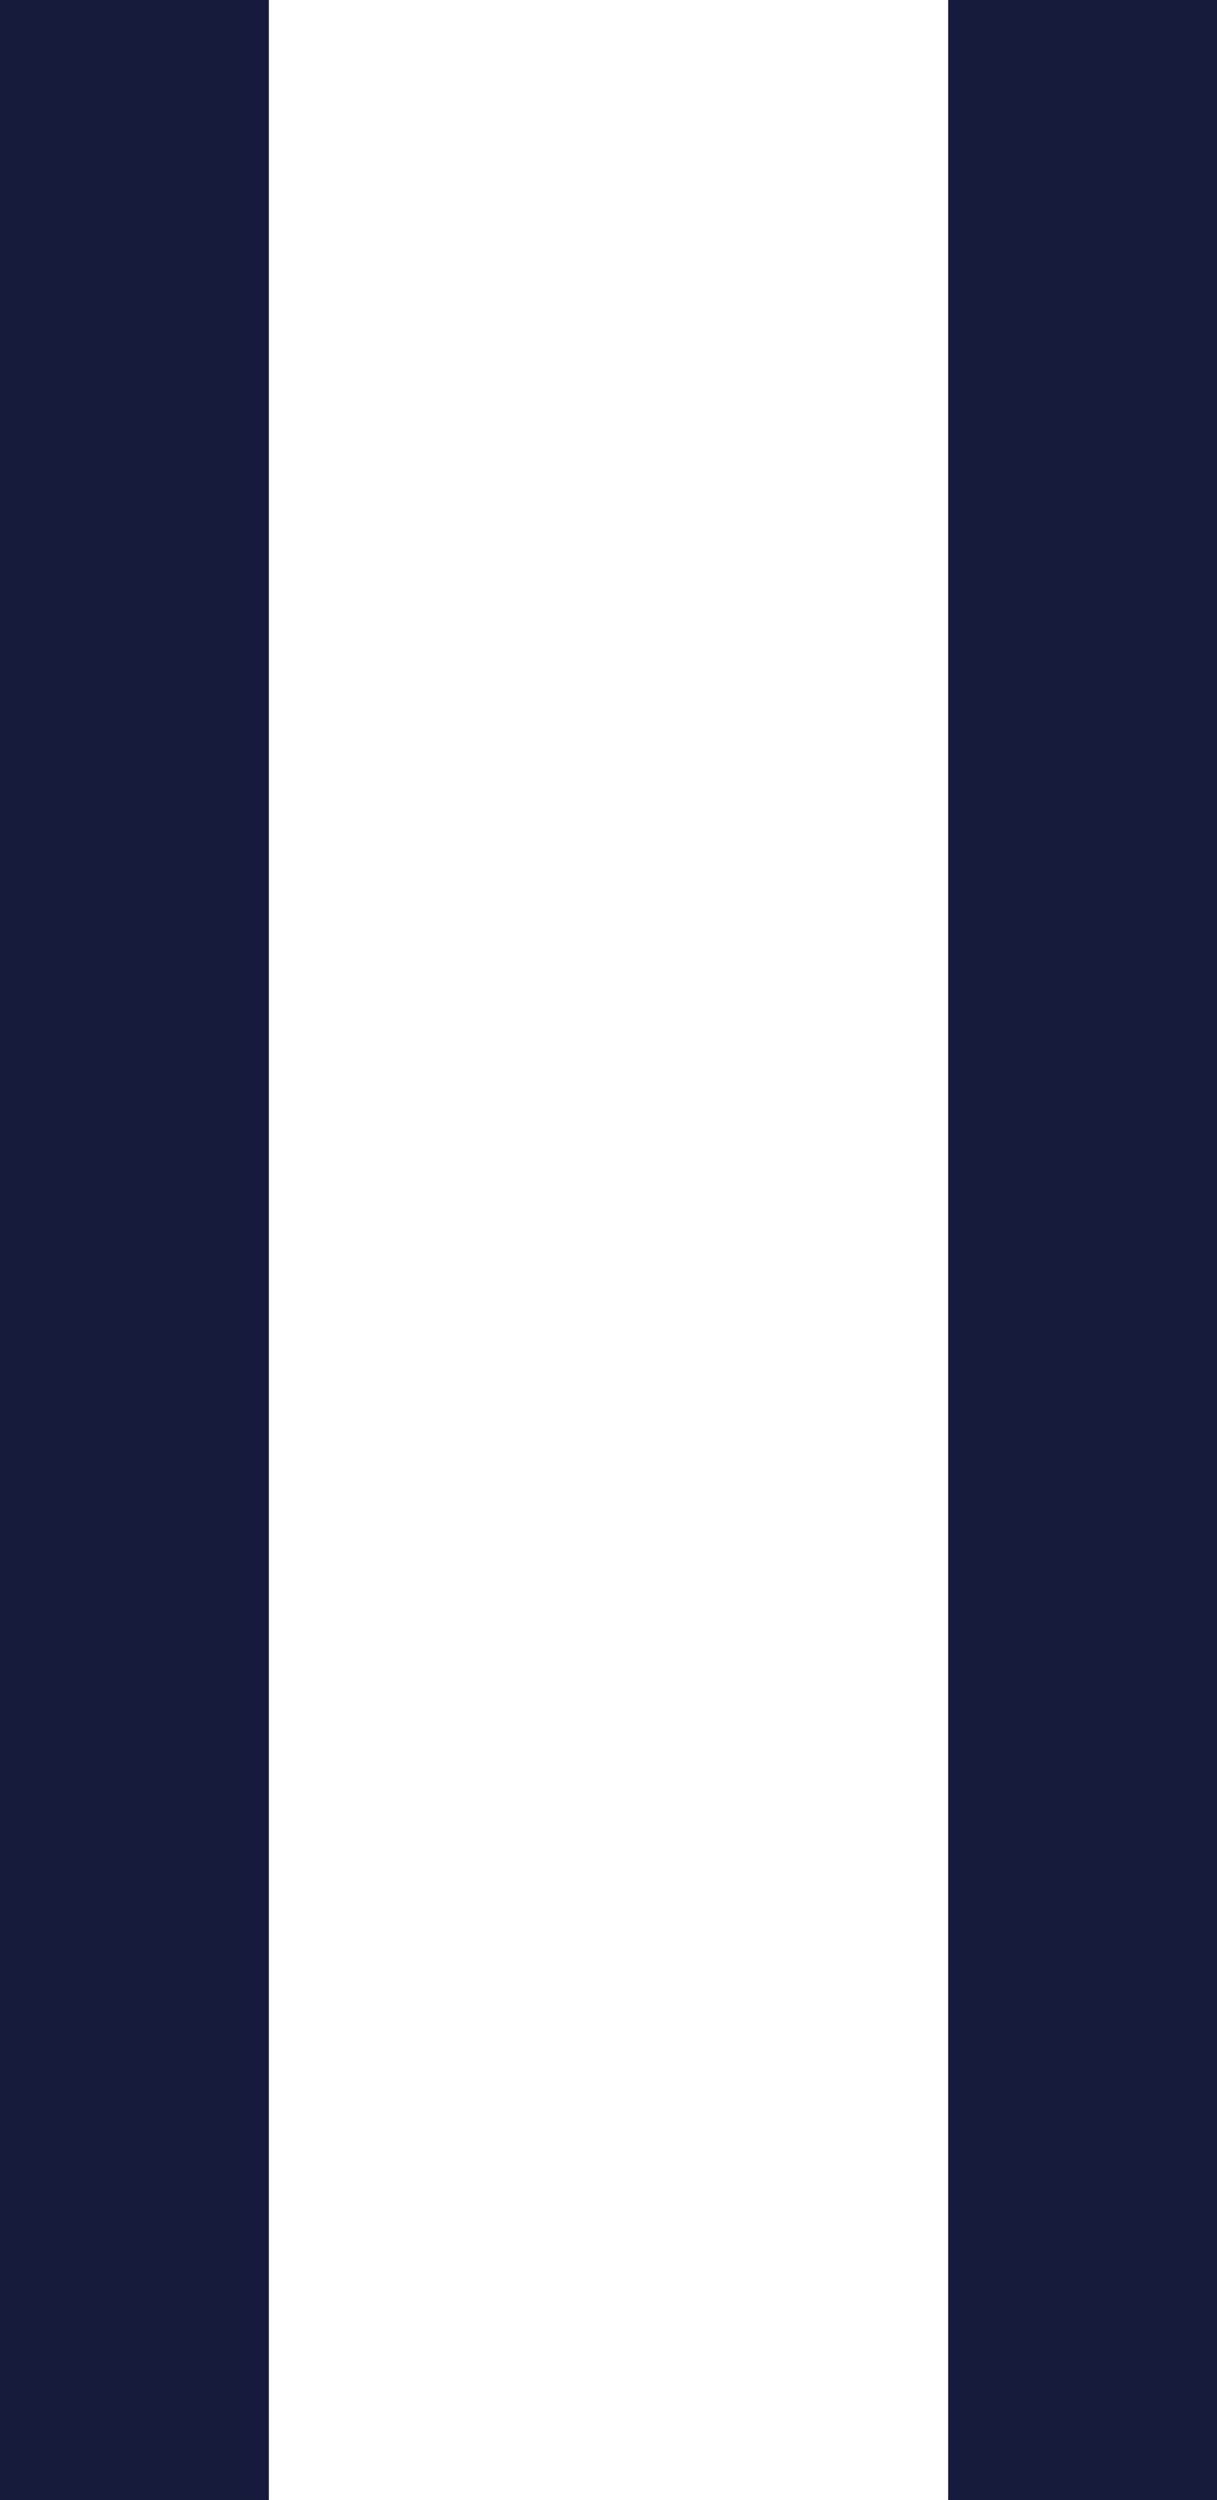 <svg xmlns="http://www.w3.org/2000/svg" width="22.633" height="46.488" viewBox="0 0 22.633 46.488">
  <g id="pause" transform="translate(2.5 -0.802)">
    <line id="Line_8" data-name="Line 8" y2="46.488" transform="translate(0 0.802)" fill="none" stroke="#171b3b" stroke-width="5"/>
    <line id="Line_9" data-name="Line 9" y2="46.488" transform="translate(17.633 0.802)" fill="none" stroke="#171b3b" stroke-width="5"/>
  </g>
</svg>
